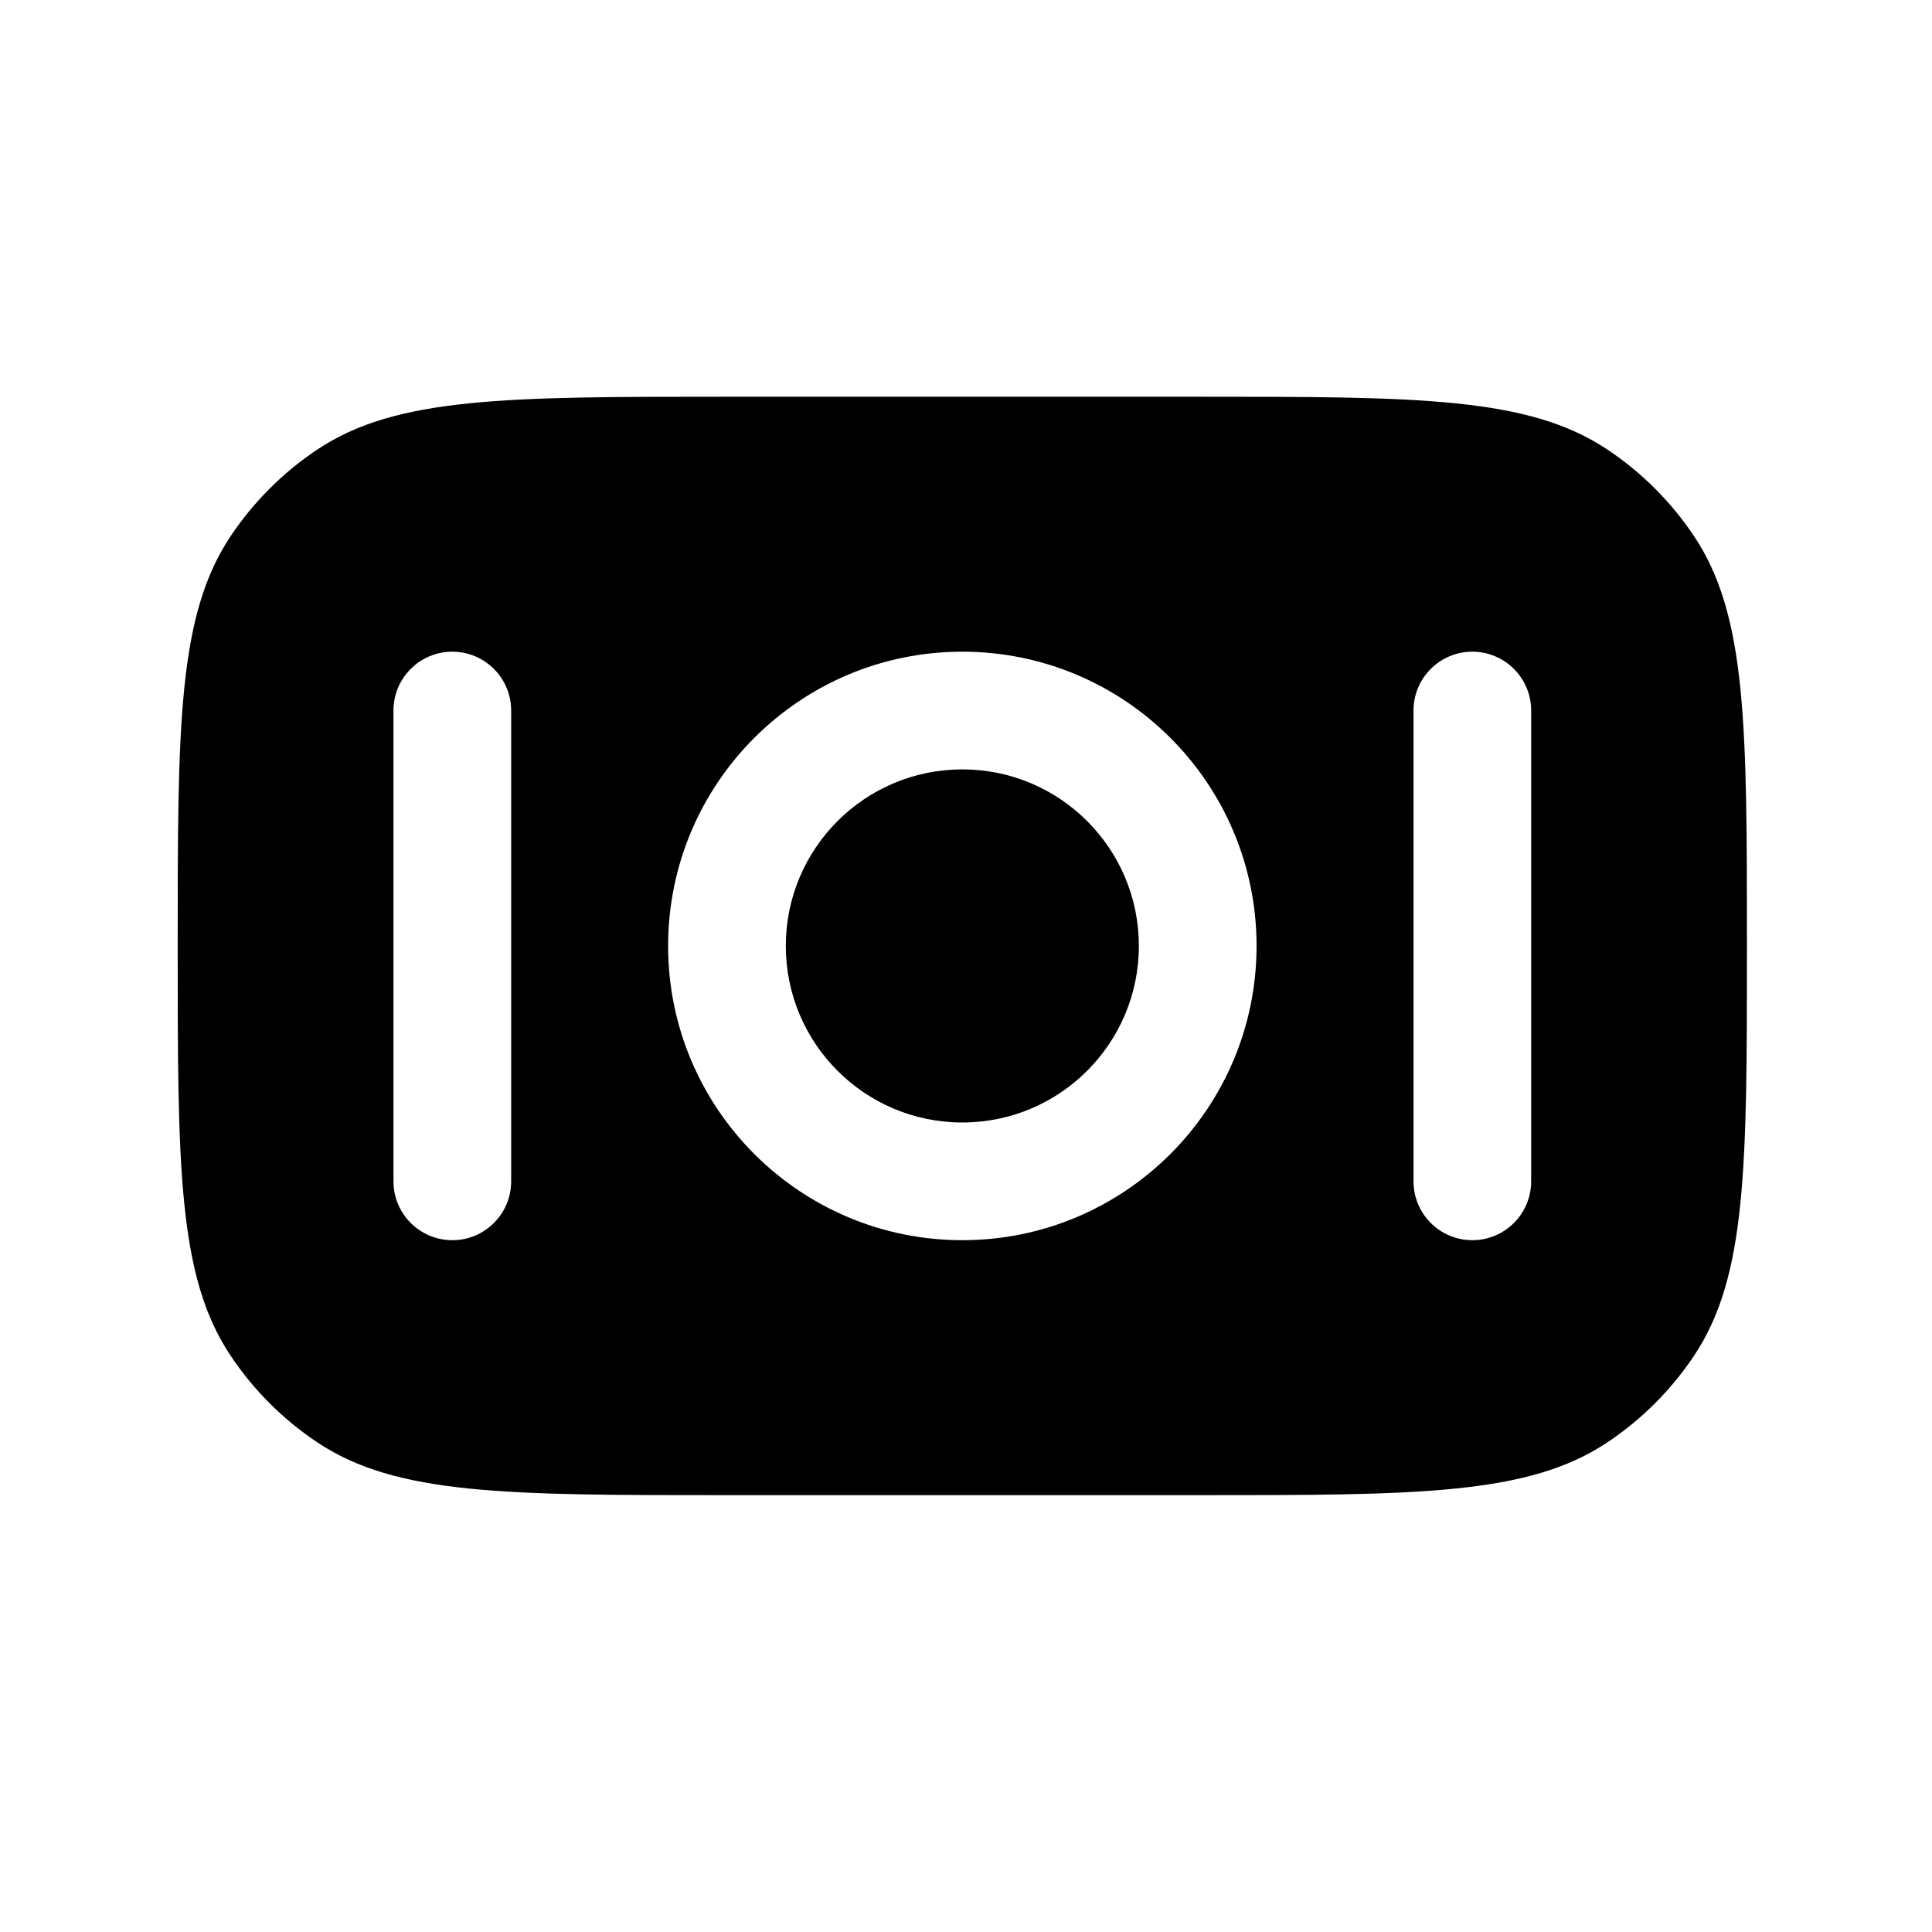 <svg width="38" height="38" viewBox="0 0 38 38" fill="none" xmlns="http://www.w3.org/2000/svg">
<path d="M15.456 18.605C15.456 20.523 17.01 22.078 18.928 22.078C20.846 22.078 22.4 20.523 22.4 18.605C22.4 16.688 20.846 15.133 18.928 15.133C17.01 15.133 15.456 16.688 15.456 18.605Z" fill="black"/>
<path fill-rule="evenodd" clip-rule="evenodd" d="M6.239 28.368C7.796 29.408 9.963 29.408 14.298 29.408L23.558 29.408C27.892 29.408 30.06 29.408 31.617 28.368C32.291 27.918 32.87 27.339 33.32 26.665C34.36 25.108 34.36 22.94 34.36 18.605C34.36 14.271 34.36 12.103 33.32 10.546C32.87 9.872 32.291 9.293 31.617 8.843C30.06 7.803 27.892 7.803 23.558 7.803H14.298C9.963 7.803 7.796 7.803 6.239 8.843C5.565 9.293 4.986 9.872 4.536 10.546C3.495 12.103 3.495 14.271 3.495 18.605C3.495 22.94 3.495 25.108 4.536 26.665C4.986 27.339 5.565 27.918 6.239 28.368ZM18.928 24.393C15.732 24.393 13.141 21.802 13.141 18.605C13.141 15.409 15.732 12.818 18.928 12.818C22.124 12.818 24.715 15.409 24.715 18.605C24.715 21.802 22.124 24.393 18.928 24.393ZM8.897 24.393C8.257 24.393 7.739 23.875 7.739 23.235L7.739 13.976C7.739 13.336 8.257 12.818 8.897 12.818C9.536 12.818 10.054 13.336 10.054 13.976L10.054 23.235C10.054 23.875 9.536 24.393 8.897 24.393ZM27.802 23.235C27.802 23.875 28.32 24.393 28.959 24.393C29.598 24.393 30.116 23.875 30.116 23.235V13.976C30.116 13.336 29.598 12.818 28.959 12.818C28.32 12.818 27.802 13.336 27.802 13.976V23.235Z" fill="black"/>
</svg>
